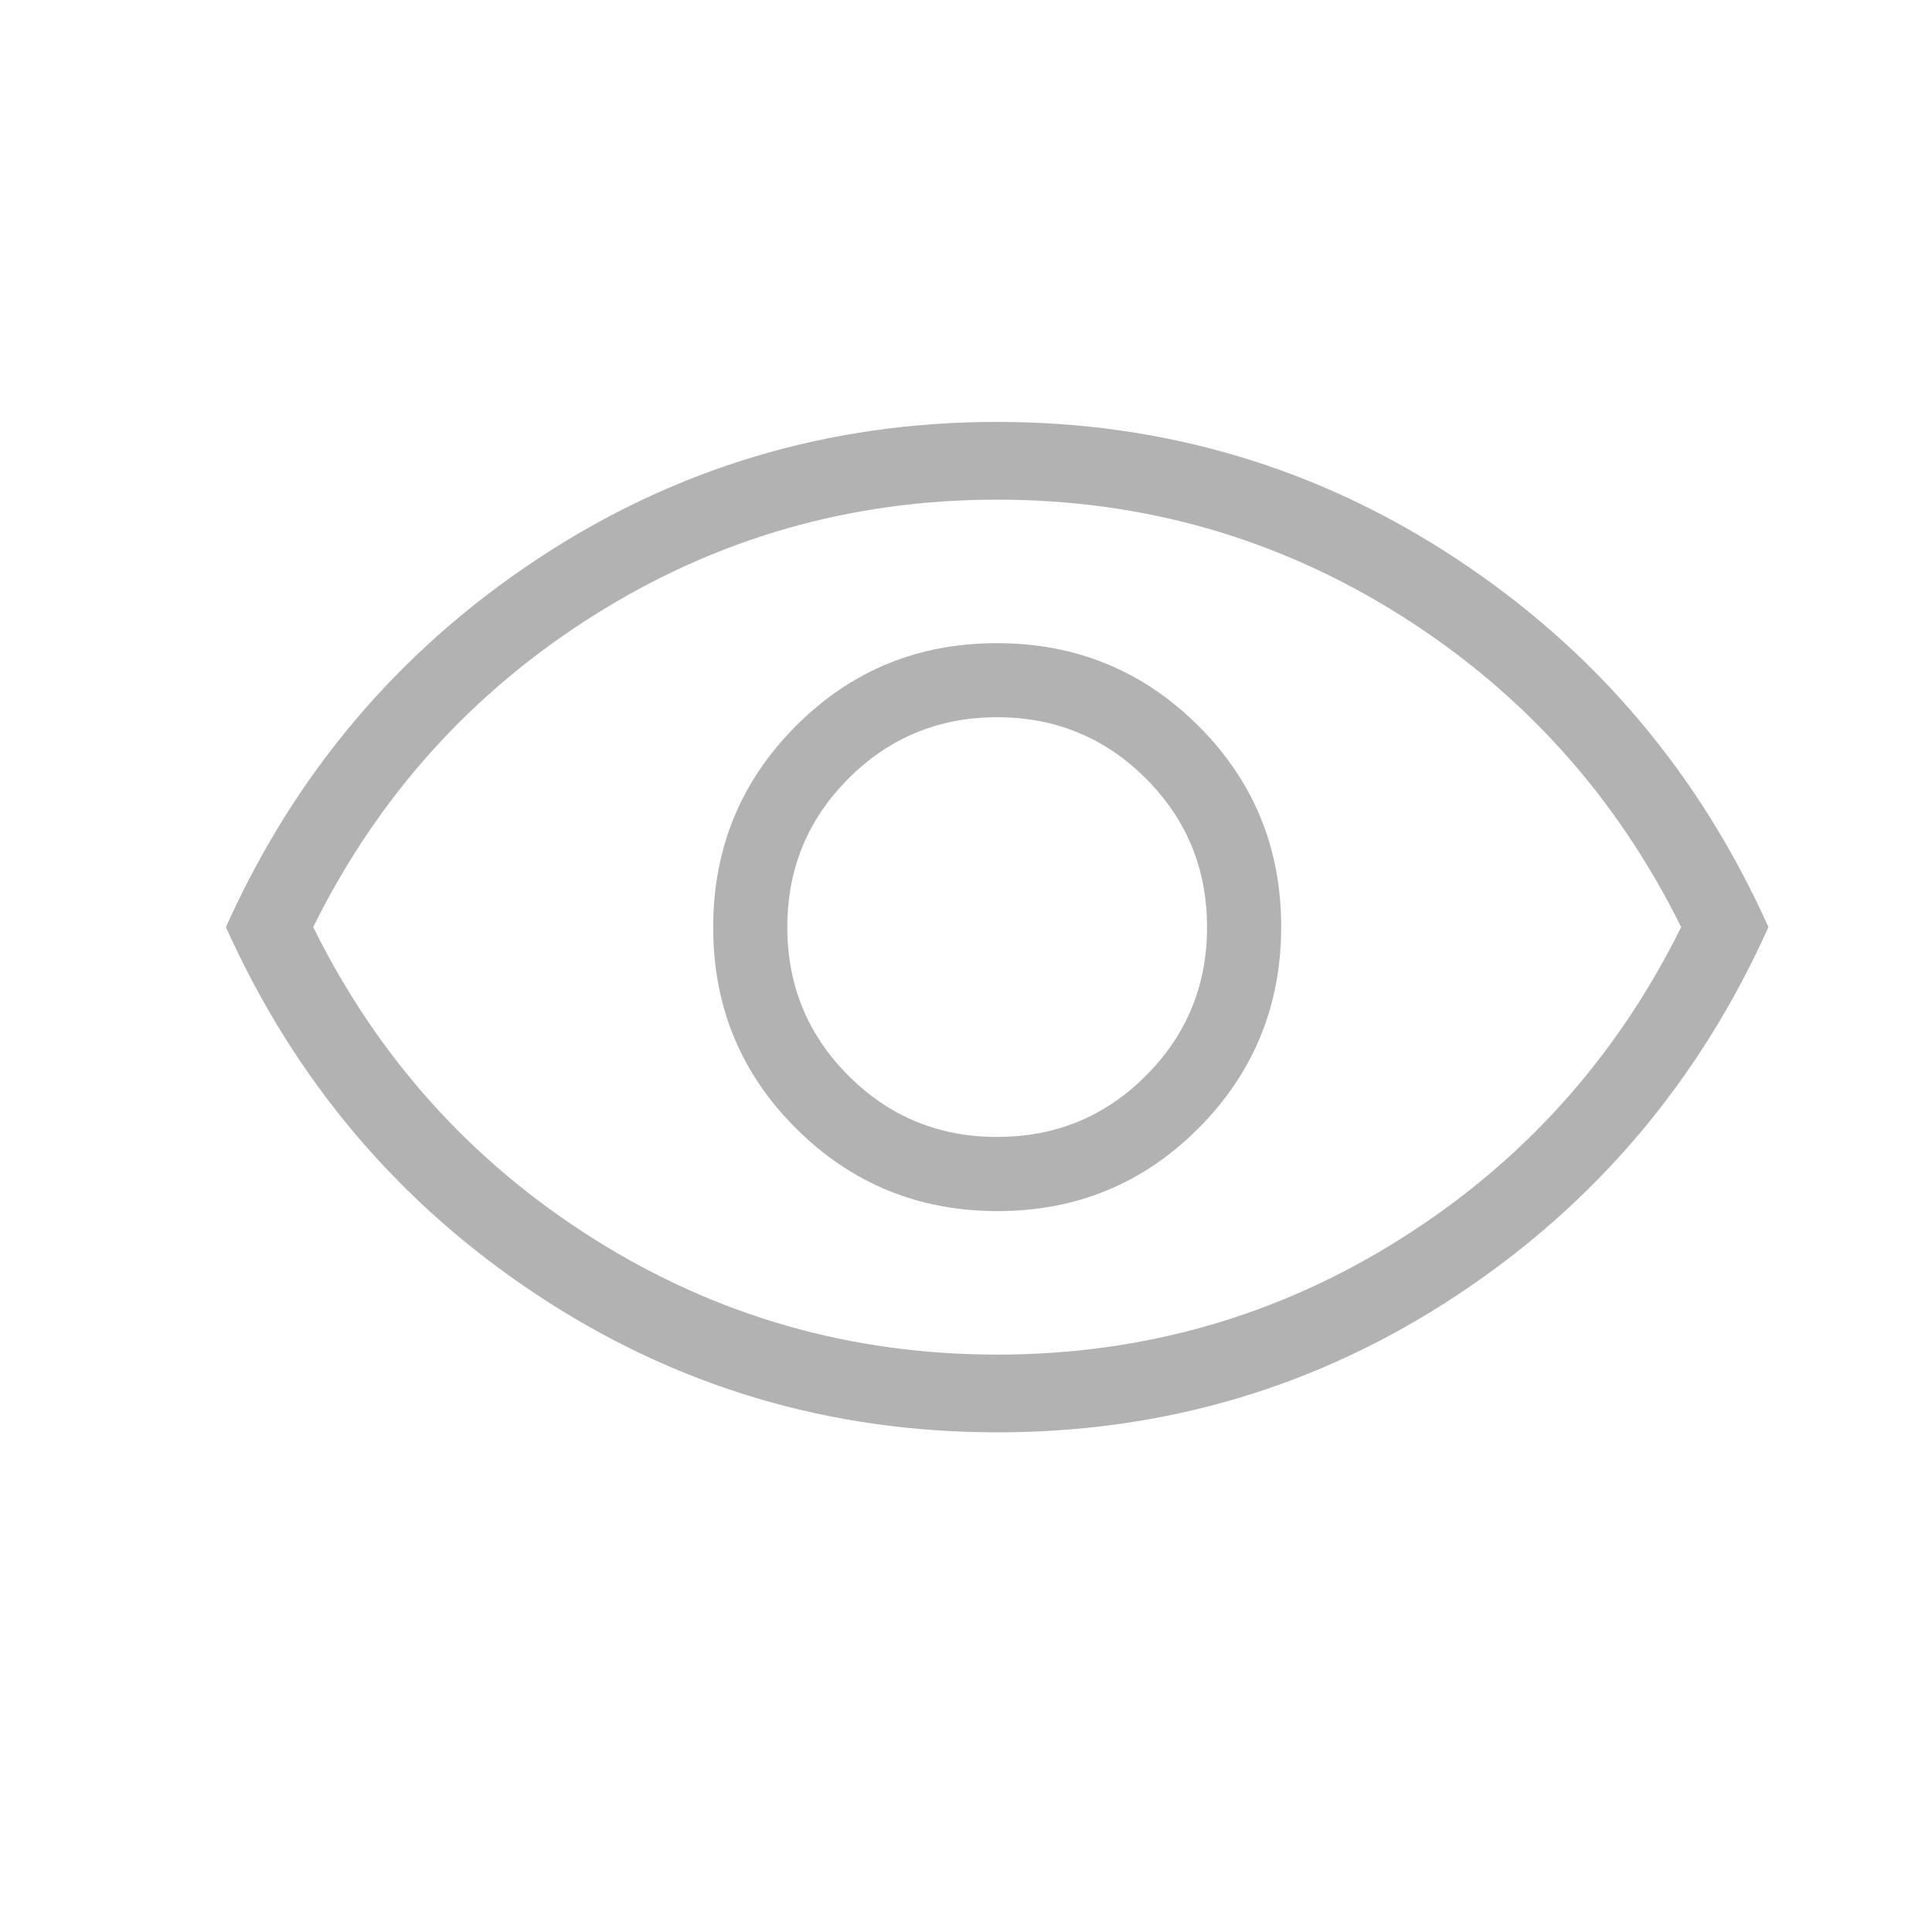 <svg width="29" height="29" viewBox="0 0 29 29" fill="none" xmlns="http://www.w3.org/2000/svg">
<g id="icon/view">
<g id="visibility">
<mask id="mask0_320_1579" style="mask-type:alpha" maskUnits="userSpaceOnUse" x="0" y="0" width="29" height="29">
<rect id="Bounding box" x="0.969" y="0.5" width="28" height="28" fill="#D9D9D9"/>
</mask>
<g mask="url(#mask0_320_1579)">
<path id="visibility_2" d="M14.973 18.179C16.159 18.179 17.165 17.764 17.991 16.934C18.817 16.104 19.231 15.097 19.231 13.911C19.231 12.726 18.816 11.72 17.986 10.893C17.156 10.067 16.148 9.654 14.963 9.654C13.777 9.654 12.771 10.069 11.945 10.899C11.118 11.728 10.705 12.736 10.705 13.922C10.705 15.107 11.12 16.113 11.95 16.939C12.78 17.766 13.788 18.179 14.973 18.179ZM14.968 17.066C14.093 17.066 13.349 16.76 12.737 16.148C12.124 15.535 11.818 14.791 11.818 13.916C11.818 13.041 12.124 12.298 12.737 11.685C13.349 11.073 14.093 10.766 14.968 10.766C15.843 10.766 16.587 11.073 17.199 11.685C17.812 12.298 18.118 13.041 18.118 13.916C18.118 14.791 17.812 15.535 17.199 16.148C16.587 16.76 15.843 17.066 14.968 17.066ZM14.971 21.5C12.444 21.5 10.141 20.812 8.062 19.437C5.983 18.061 4.426 16.221 3.391 13.916C4.426 11.611 5.982 9.771 8.059 8.396C10.136 7.021 12.438 6.333 14.965 6.333C17.492 6.333 19.795 7.021 21.874 8.396C23.953 9.771 25.51 11.611 26.545 13.916C25.51 16.221 23.954 18.061 21.877 19.437C19.8 20.812 17.498 21.5 14.971 21.5ZM14.968 20.333C17.165 20.333 19.183 19.755 21.02 18.598C22.858 17.441 24.262 15.88 25.235 13.916C24.262 11.953 22.858 10.392 21.02 9.235C19.183 8.078 17.165 7.5 14.968 7.5C12.771 7.5 10.753 8.078 8.916 9.235C7.078 10.392 5.673 11.953 4.701 13.916C5.673 15.88 7.078 17.441 8.916 18.598C10.753 19.755 12.771 20.333 14.968 20.333Z" fill="#B2B2B2"/>
</g>
</g>
</g>
</svg>
